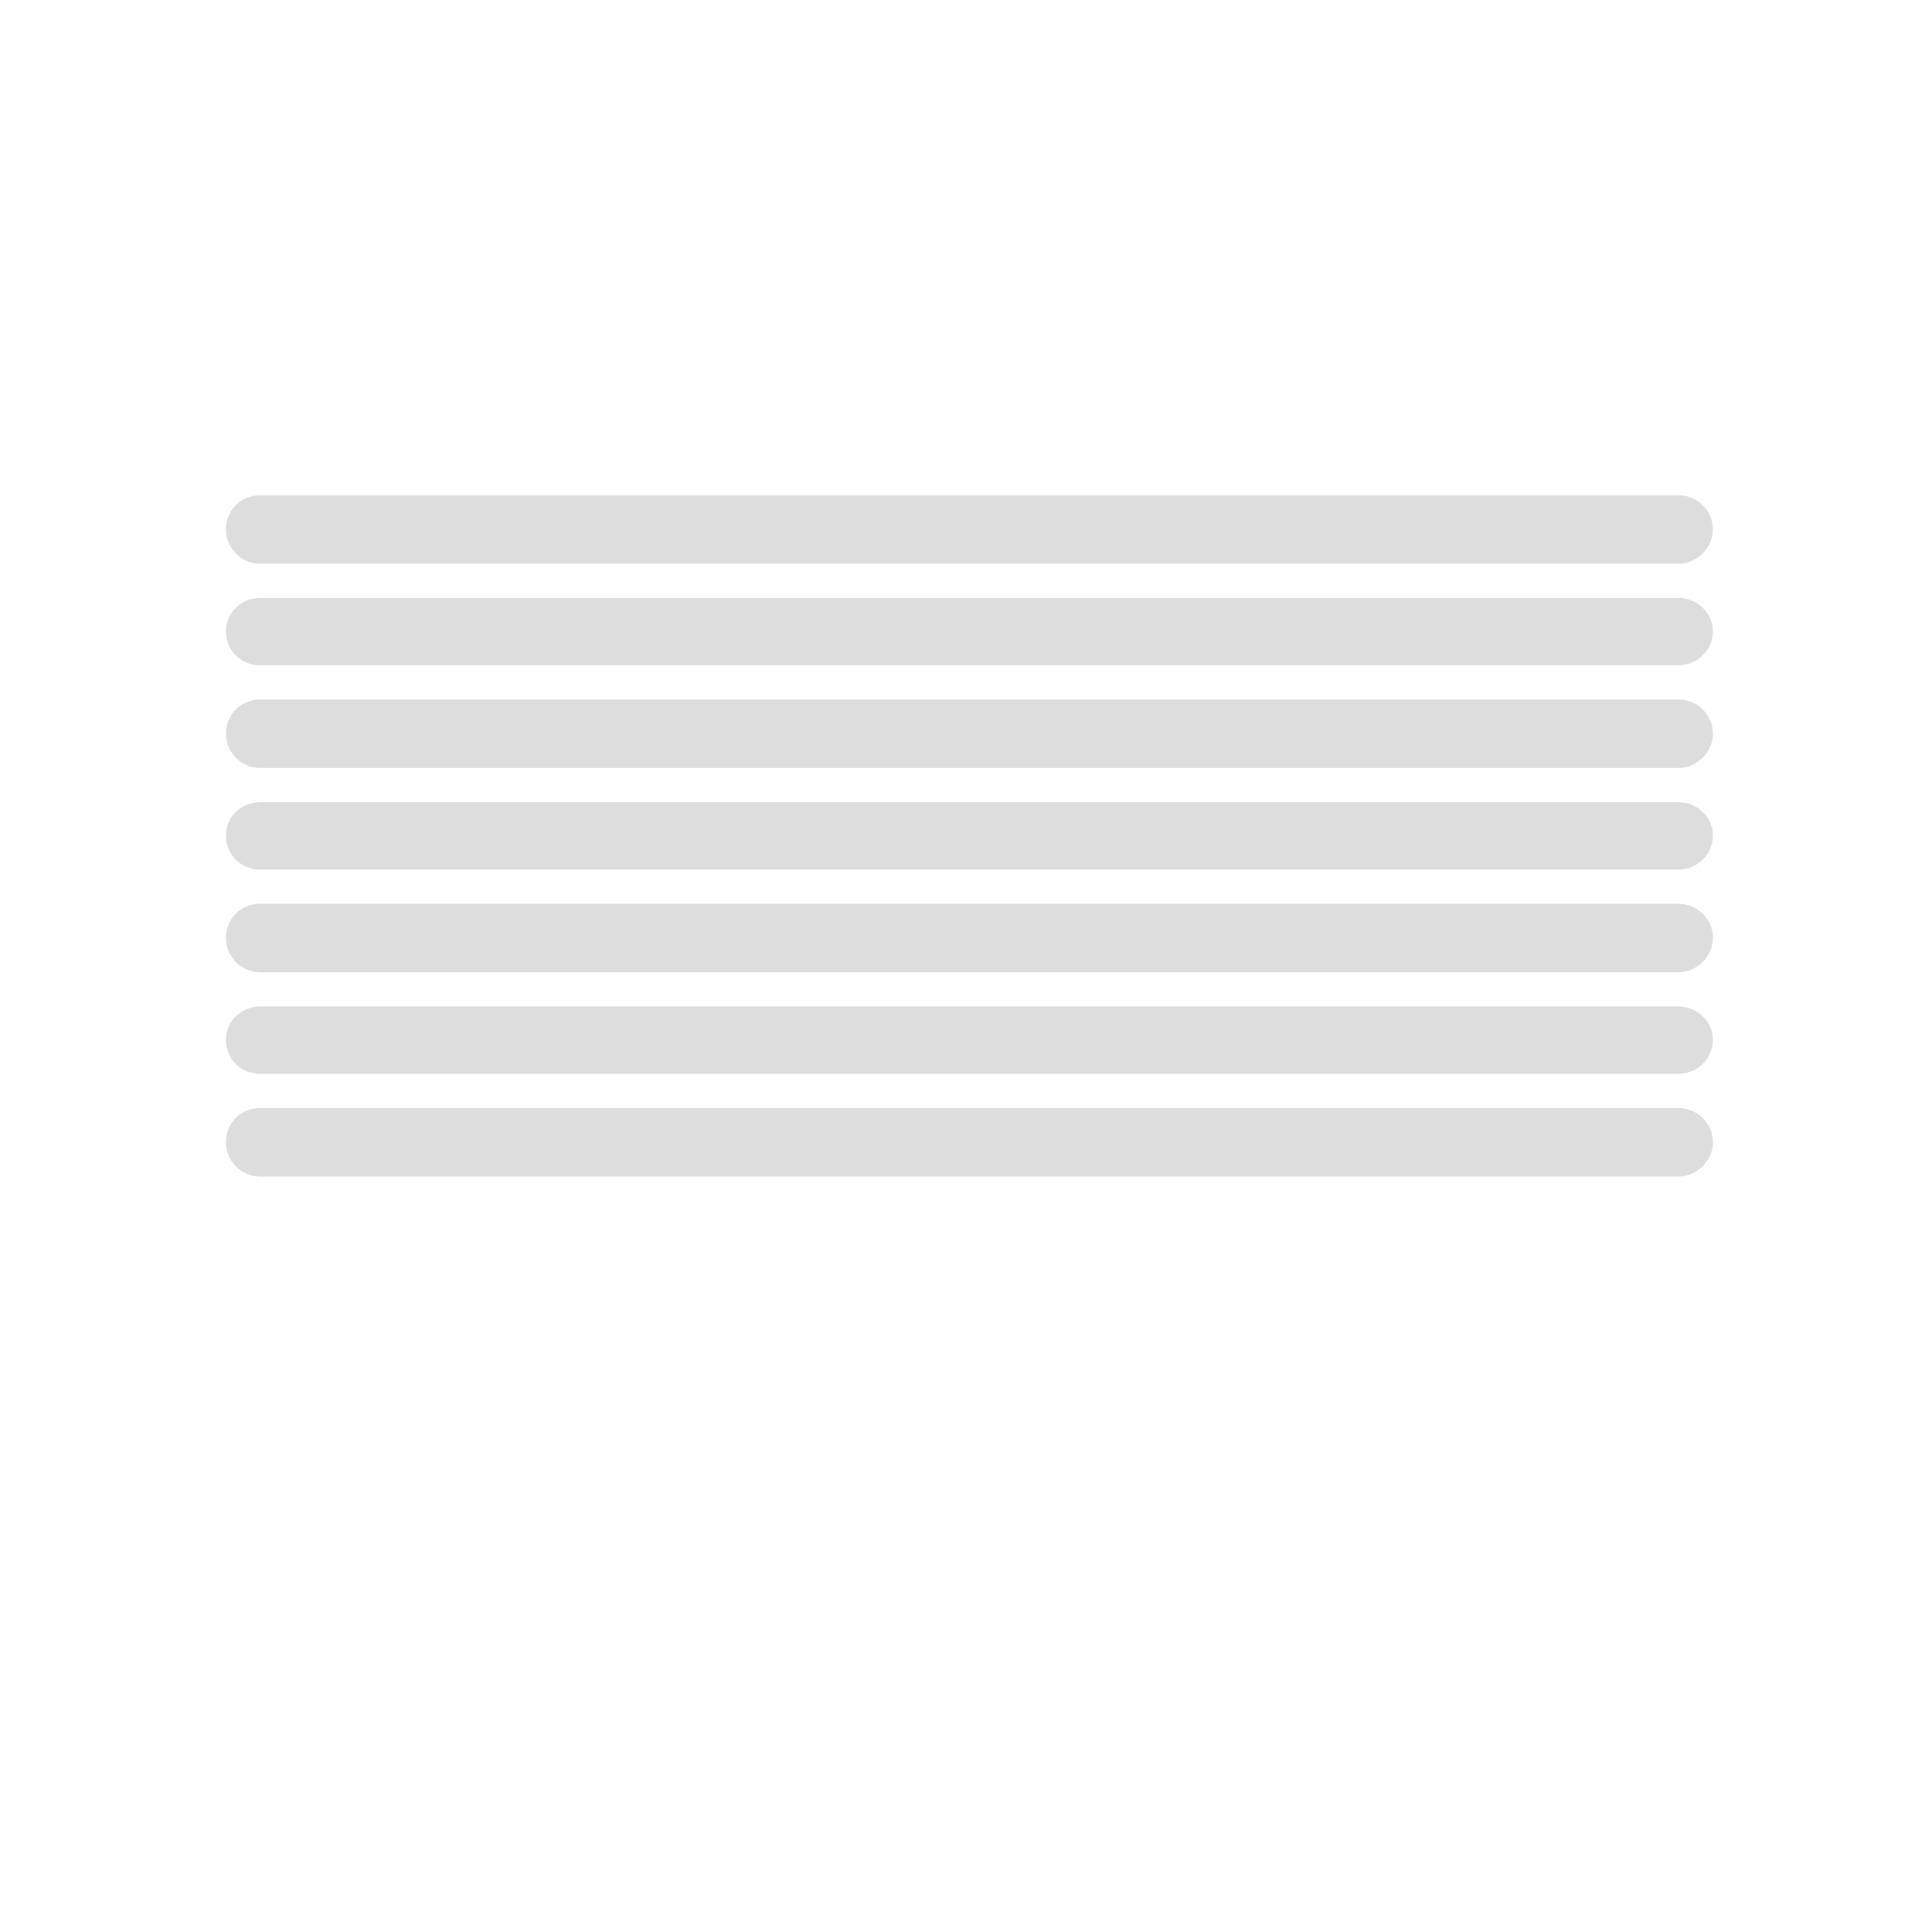 <?xml version="1.0" encoding="UTF-8"?>
<!DOCTYPE svg PUBLIC "-//W3C//DTD SVG 1.1//EN" "http://www.w3.org/Graphics/SVG/1.1/DTD/svg11.dtd">
<!-- Creator: CorelDRAW X7 -->
<svg xmlns="http://www.w3.org/2000/svg" xml:space="preserve" width="16.933mm" height="16.933mm" version="1.1" style="shape-rendering:geometricPrecision; text-rendering:geometricPrecision; image-rendering:optimizeQuality; fill-rule:evenodd; clip-rule:evenodd"
viewBox="0 0 1693 1693"
 xmlns:xlink="http://www.w3.org/1999/xlink">
 <defs>
  <style type="text/css">
   <![CDATA[
    .fil0 {fill:none}
    .fil1 {fill:#DDDDDD}
   ]]>
  </style>
 </defs>
 <g id="Слой_x0020_1">
  <g id="_2743592491952">
   <g>
    <polygon class="fil0" points="-1,-4 1690,-4 1690,1687 -1,1687 "/>
   </g>
   <g>
    <path class="fil1" d="M228 434l1243 0c16,0 30,13 30,30 0,16 -14,30 -30,30l-1243 0c-17,0 -30,-14 -30,-30 0,-17 13,-30 30,-30z"/>
   </g>
   <g>
    <path class="fil1" d="M228 524l1243 0c16,0 30,13 30,29 0,17 -14,30 -30,30l-1243 0c-17,0 -30,-13 -30,-30 0,-16 13,-29 30,-29z"/>
   </g>
   <g>
    <path class="fil1" d="M228 613l1243 0c16,0 30,13 30,30 0,16 -14,30 -30,30l-1243 0c-17,0 -30,-14 -30,-30 0,-17 13,-30 30,-30z"/>
   </g>
   <g>
    <path class="fil1" d="M228 703l1243 0c16,0 30,13 30,29 0,17 -14,30 -30,30l-1243 0c-17,0 -30,-13 -30,-30 0,-16 13,-29 30,-29z"/>
   </g>
   <g>
    <path class="fil1" d="M228 792l1243 0c16,0 30,13 30,30 0,16 -14,30 -30,30l-1243 0c-17,0 -30,-14 -30,-30 0,-17 13,-30 30,-30z"/>
   </g>
   <g>
    <path class="fil1" d="M228 882l1243 0c16,0 30,13 30,29 0,17 -14,30 -30,30l-1243 0c-17,0 -30,-13 -30,-30 0,-16 13,-29 30,-29z"/>
   </g>
   <g>
    <path class="fil1" d="M228 971l1243 0c16,0 30,13 30,30 0,16 -14,30 -30,30l-1243 0c-17,0 -30,-14 -30,-30 0,-17 13,-30 30,-30z"/>
   </g>
  </g>
 </g>
</svg>
